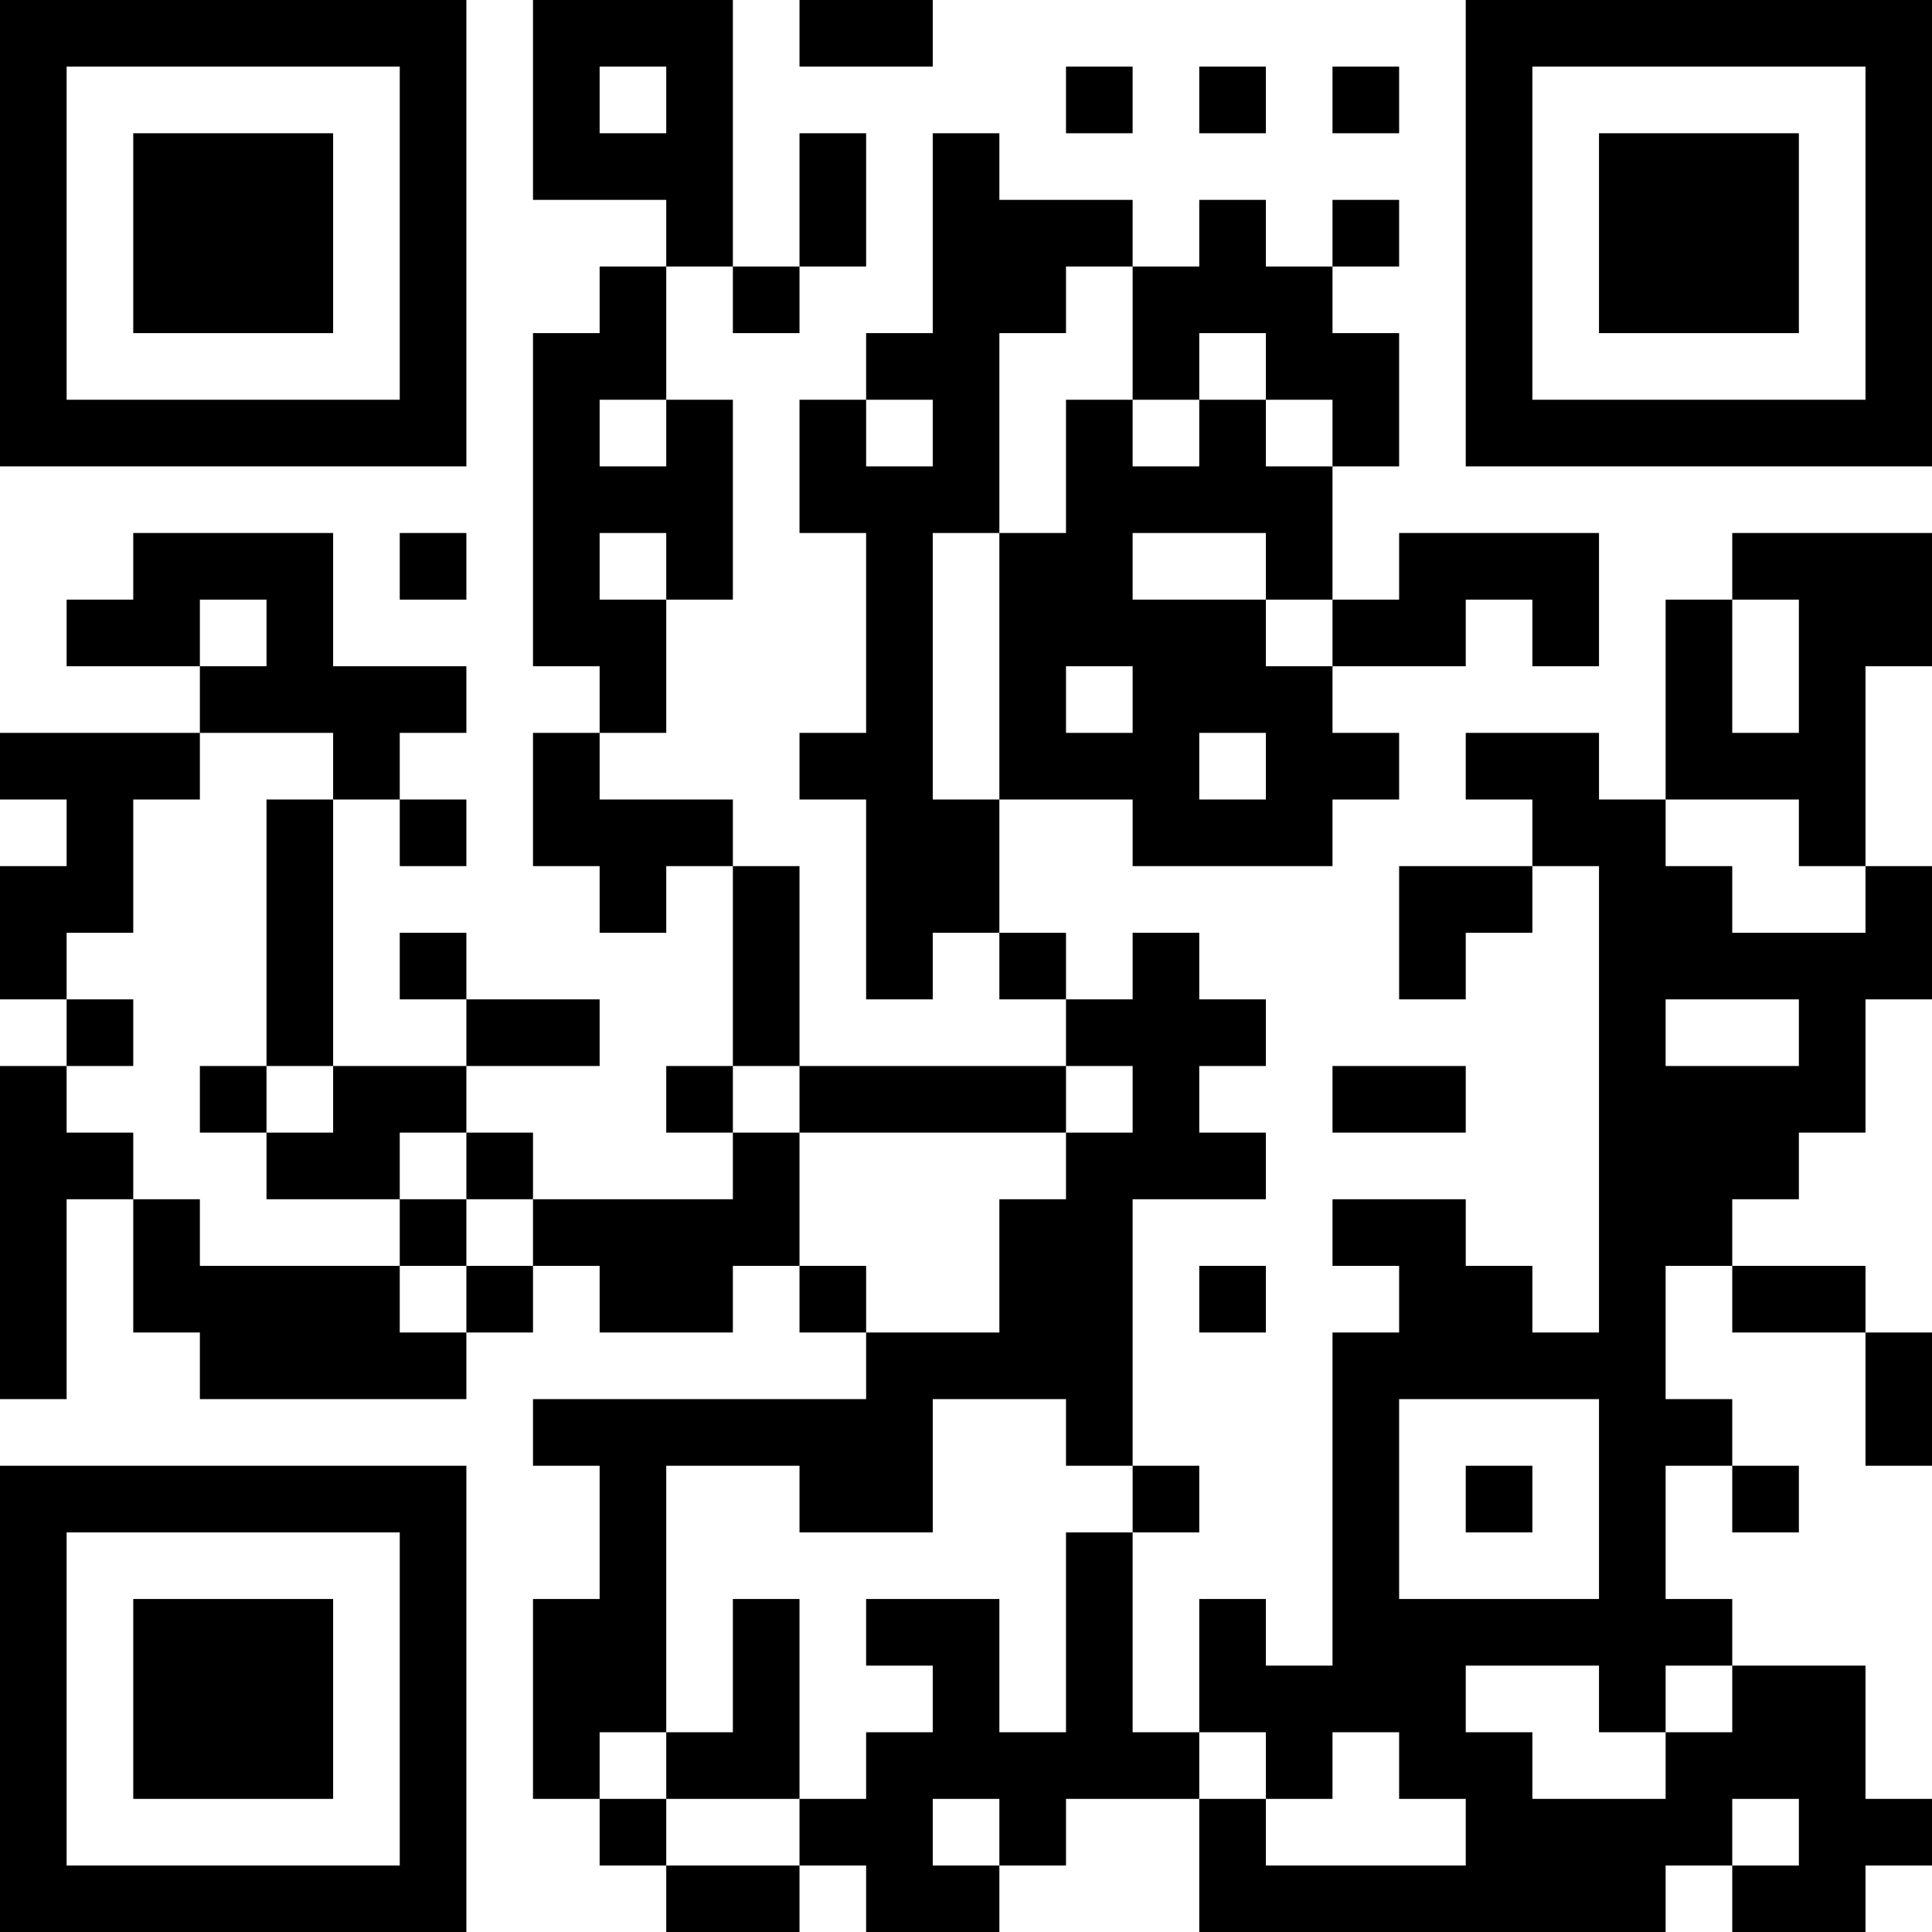 <?xml version="1.0" encoding="UTF-8"?>
<svg xmlns="http://www.w3.org/2000/svg" version="1.1" width="200" height="200" viewBox="0 0 200 200"><rect x="0" y="0" width="200" height="200" fill="#ffffff"/><g transform="scale(6.897)"><g transform="translate(0,0)"><path fill-rule="evenodd" d="M8 0L8 3L10 3L10 4L9 4L9 5L8 5L8 10L9 10L9 11L8 11L8 13L9 13L9 14L10 14L10 13L11 13L11 16L10 16L10 17L11 17L11 18L8 18L8 17L7 17L7 16L9 16L9 15L7 15L7 14L6 14L6 15L7 15L7 16L5 16L5 12L6 12L6 13L7 13L7 12L6 12L6 11L7 11L7 10L5 10L5 8L2 8L2 9L1 9L1 10L3 10L3 11L0 11L0 12L1 12L1 13L0 13L0 15L1 15L1 16L0 16L0 21L1 21L1 18L2 18L2 20L3 20L3 21L7 21L7 20L8 20L8 19L9 19L9 20L11 20L11 19L12 19L12 20L13 20L13 21L8 21L8 22L9 22L9 24L8 24L8 27L9 27L9 28L10 28L10 29L12 29L12 28L13 28L13 29L15 29L15 28L16 28L16 27L18 27L18 29L25 29L25 28L26 28L26 29L28 29L28 28L29 28L29 27L28 27L28 25L26 25L26 24L25 24L25 22L26 22L26 23L27 23L27 22L26 22L26 21L25 21L25 19L26 19L26 20L28 20L28 22L29 22L29 20L28 20L28 19L26 19L26 18L27 18L27 17L28 17L28 15L29 15L29 13L28 13L28 10L29 10L29 8L26 8L26 9L25 9L25 12L24 12L24 11L22 11L22 12L23 12L23 13L21 13L21 15L22 15L22 14L23 14L23 13L24 13L24 20L23 20L23 19L22 19L22 18L20 18L20 19L21 19L21 20L20 20L20 25L19 25L19 24L18 24L18 26L17 26L17 23L18 23L18 22L17 22L17 18L19 18L19 17L18 17L18 16L19 16L19 15L18 15L18 14L17 14L17 15L16 15L16 14L15 14L15 12L17 12L17 13L20 13L20 12L21 12L21 11L20 11L20 10L22 10L22 9L23 9L23 10L24 10L24 8L21 8L21 9L20 9L20 7L21 7L21 5L20 5L20 4L21 4L21 3L20 3L20 4L19 4L19 3L18 3L18 4L17 4L17 3L15 3L15 2L14 2L14 5L13 5L13 6L12 6L12 8L13 8L13 11L12 11L12 12L13 12L13 15L14 15L14 14L15 14L15 15L16 15L16 16L12 16L12 13L11 13L11 12L9 12L9 11L10 11L10 9L11 9L11 6L10 6L10 4L11 4L11 5L12 5L12 4L13 4L13 2L12 2L12 4L11 4L11 0ZM12 0L12 1L14 1L14 0ZM9 1L9 2L10 2L10 1ZM16 1L16 2L17 2L17 1ZM18 1L18 2L19 2L19 1ZM20 1L20 2L21 2L21 1ZM16 4L16 5L15 5L15 8L14 8L14 12L15 12L15 8L16 8L16 6L17 6L17 7L18 7L18 6L19 6L19 7L20 7L20 6L19 6L19 5L18 5L18 6L17 6L17 4ZM9 6L9 7L10 7L10 6ZM13 6L13 7L14 7L14 6ZM6 8L6 9L7 9L7 8ZM9 8L9 9L10 9L10 8ZM17 8L17 9L19 9L19 10L20 10L20 9L19 9L19 8ZM3 9L3 10L4 10L4 9ZM26 9L26 11L27 11L27 9ZM16 10L16 11L17 11L17 10ZM3 11L3 12L2 12L2 14L1 14L1 15L2 15L2 16L1 16L1 17L2 17L2 18L3 18L3 19L6 19L6 20L7 20L7 19L8 19L8 18L7 18L7 17L6 17L6 18L4 18L4 17L5 17L5 16L4 16L4 12L5 12L5 11ZM18 11L18 12L19 12L19 11ZM25 12L25 13L26 13L26 14L28 14L28 13L27 13L27 12ZM25 15L25 16L27 16L27 15ZM3 16L3 17L4 17L4 16ZM11 16L11 17L12 17L12 19L13 19L13 20L15 20L15 18L16 18L16 17L17 17L17 16L16 16L16 17L12 17L12 16ZM20 16L20 17L22 17L22 16ZM6 18L6 19L7 19L7 18ZM18 19L18 20L19 20L19 19ZM14 21L14 23L12 23L12 22L10 22L10 26L9 26L9 27L10 27L10 28L12 28L12 27L13 27L13 26L14 26L14 25L13 25L13 24L15 24L15 26L16 26L16 23L17 23L17 22L16 22L16 21ZM21 21L21 24L24 24L24 21ZM22 22L22 23L23 23L23 22ZM11 24L11 26L10 26L10 27L12 27L12 24ZM22 25L22 26L23 26L23 27L25 27L25 26L26 26L26 25L25 25L25 26L24 26L24 25ZM18 26L18 27L19 27L19 28L22 28L22 27L21 27L21 26L20 26L20 27L19 27L19 26ZM14 27L14 28L15 28L15 27ZM26 27L26 28L27 28L27 27ZM0 0L0 7L7 7L7 0ZM1 1L1 6L6 6L6 1ZM2 2L2 5L5 5L5 2ZM22 0L22 7L29 7L29 0ZM23 1L23 6L28 6L28 1ZM24 2L24 5L27 5L27 2ZM0 22L0 29L7 29L7 22ZM1 23L1 28L6 28L6 23ZM2 24L2 27L5 27L5 24Z" fill="#000000"/></g></g></svg>
